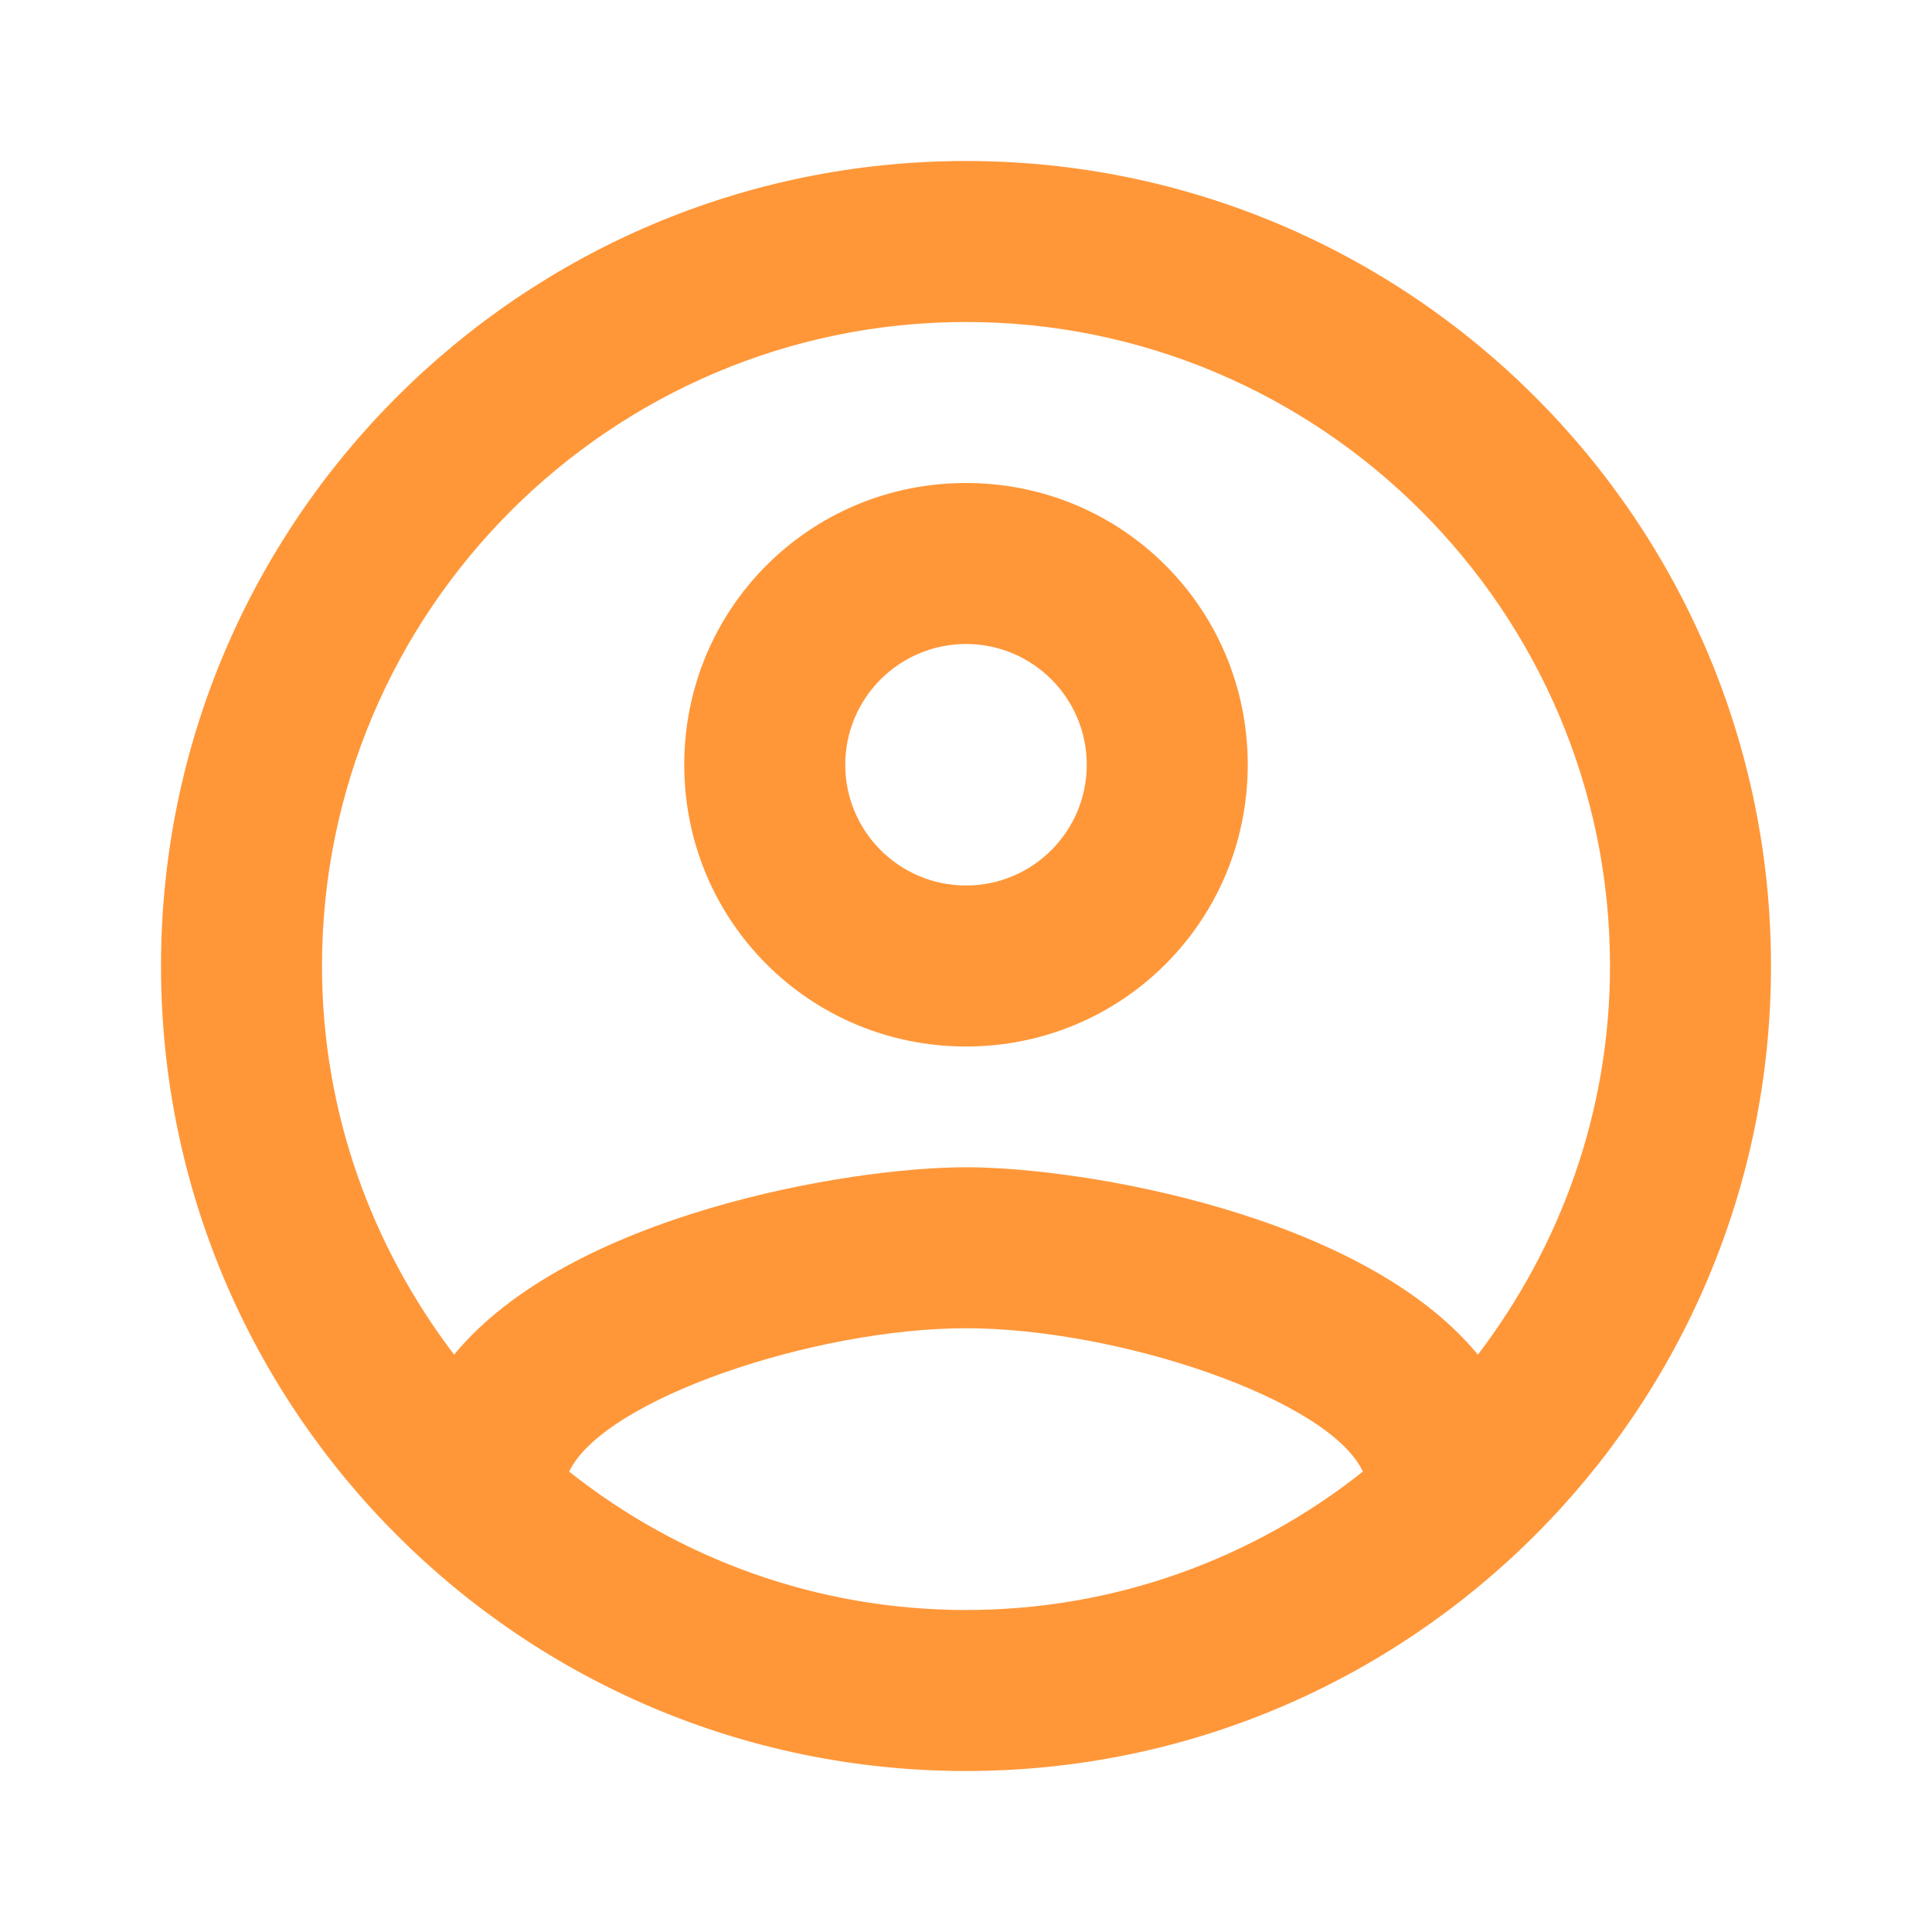 <?xml version="1.0" encoding="UTF-8"?>
<svg xmlns="http://www.w3.org/2000/svg" xmlns:xlink="http://www.w3.org/1999/xlink" width="24" height="24" viewBox="0 0 24 24">
<path fill-rule="nonzero" fill="rgb(100%, 59.2%, 22.3%)" fill-opacity="1" d="M 12 2 C 6.48 2 2 6.48 2 12 C 2 17.52 6.48 22 12 22 C 17.52 22 22 17.52 22 12 C 22 6.48 17.52 2 12 2 Z M 7.07 18.281 C 7.5 17.379 10.121 16.5 12 16.5 C 13.879 16.5 16.512 17.379 16.93 18.281 C 15.57 19.359 13.859 20 12 20 C 10.141 20 8.43 19.359 7.07 18.281 Z M 18.359 16.828 C 16.93 15.09 13.461 14.5 12 14.5 C 10.539 14.5 7.07 15.09 5.641 16.828 C 4.621 15.488 4 13.82 4 12 C 4 7.59 7.59 4 12 4 C 16.41 4 20 7.59 20 12 C 20 13.82 19.379 15.488 18.359 16.828 Z M 12 6 C 10.059 6 8.5 7.559 8.5 9.5 C 8.5 11.441 10.059 13 12 13 C 13.941 13 15.5 11.441 15.5 9.5 C 15.5 7.559 13.941 6 12 6 Z M 12 11 C 11.172 11 10.5 10.328 10.5 9.5 C 10.5 8.672 11.172 8 12 8 C 12.828 8 13.5 8.672 13.5 9.5 C 13.5 10.328 12.828 11 12 11 Z M 12 11 "/>
</svg>
